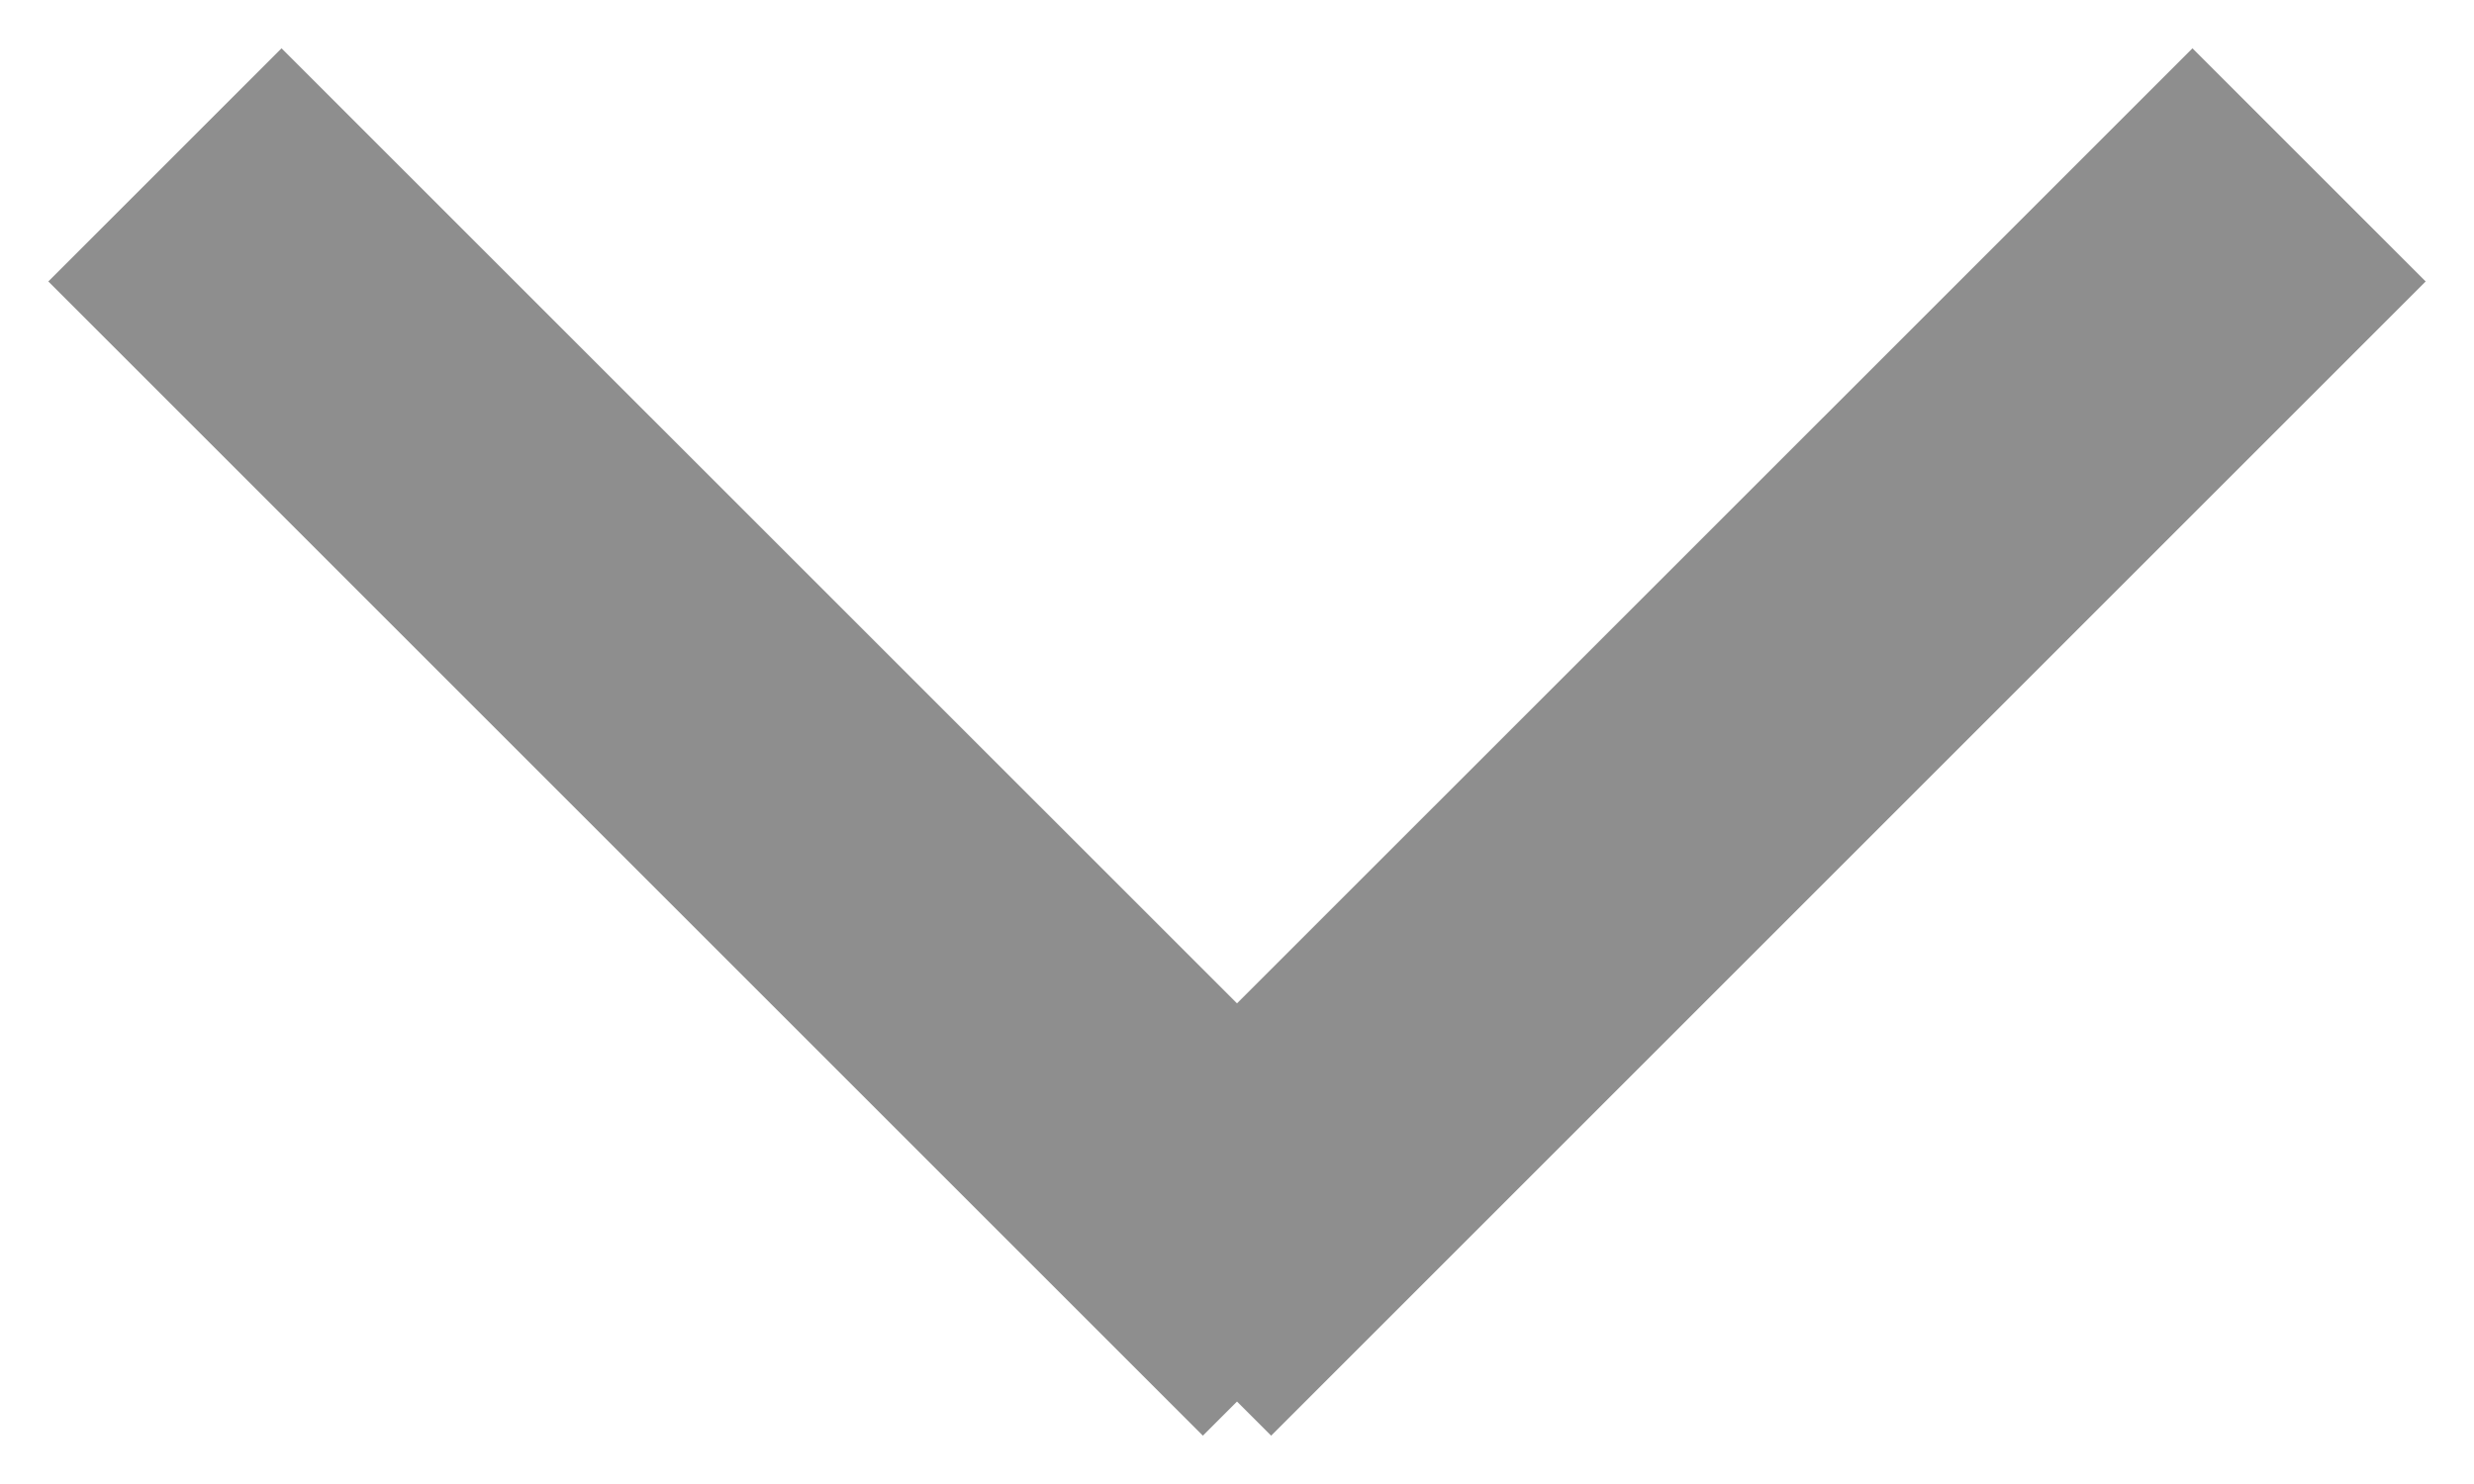 <svg xmlns="http://www.w3.org/2000/svg" width="15" height="9" viewBox="0 0 15 9"><g><g><path fill="#8e8e8e" d="M.293 1.707L1.707.293 7.5 6.085 13.293.293l1.414 1.414-7 7L7.5 8.5l-.207.207z"/></g></g></svg>